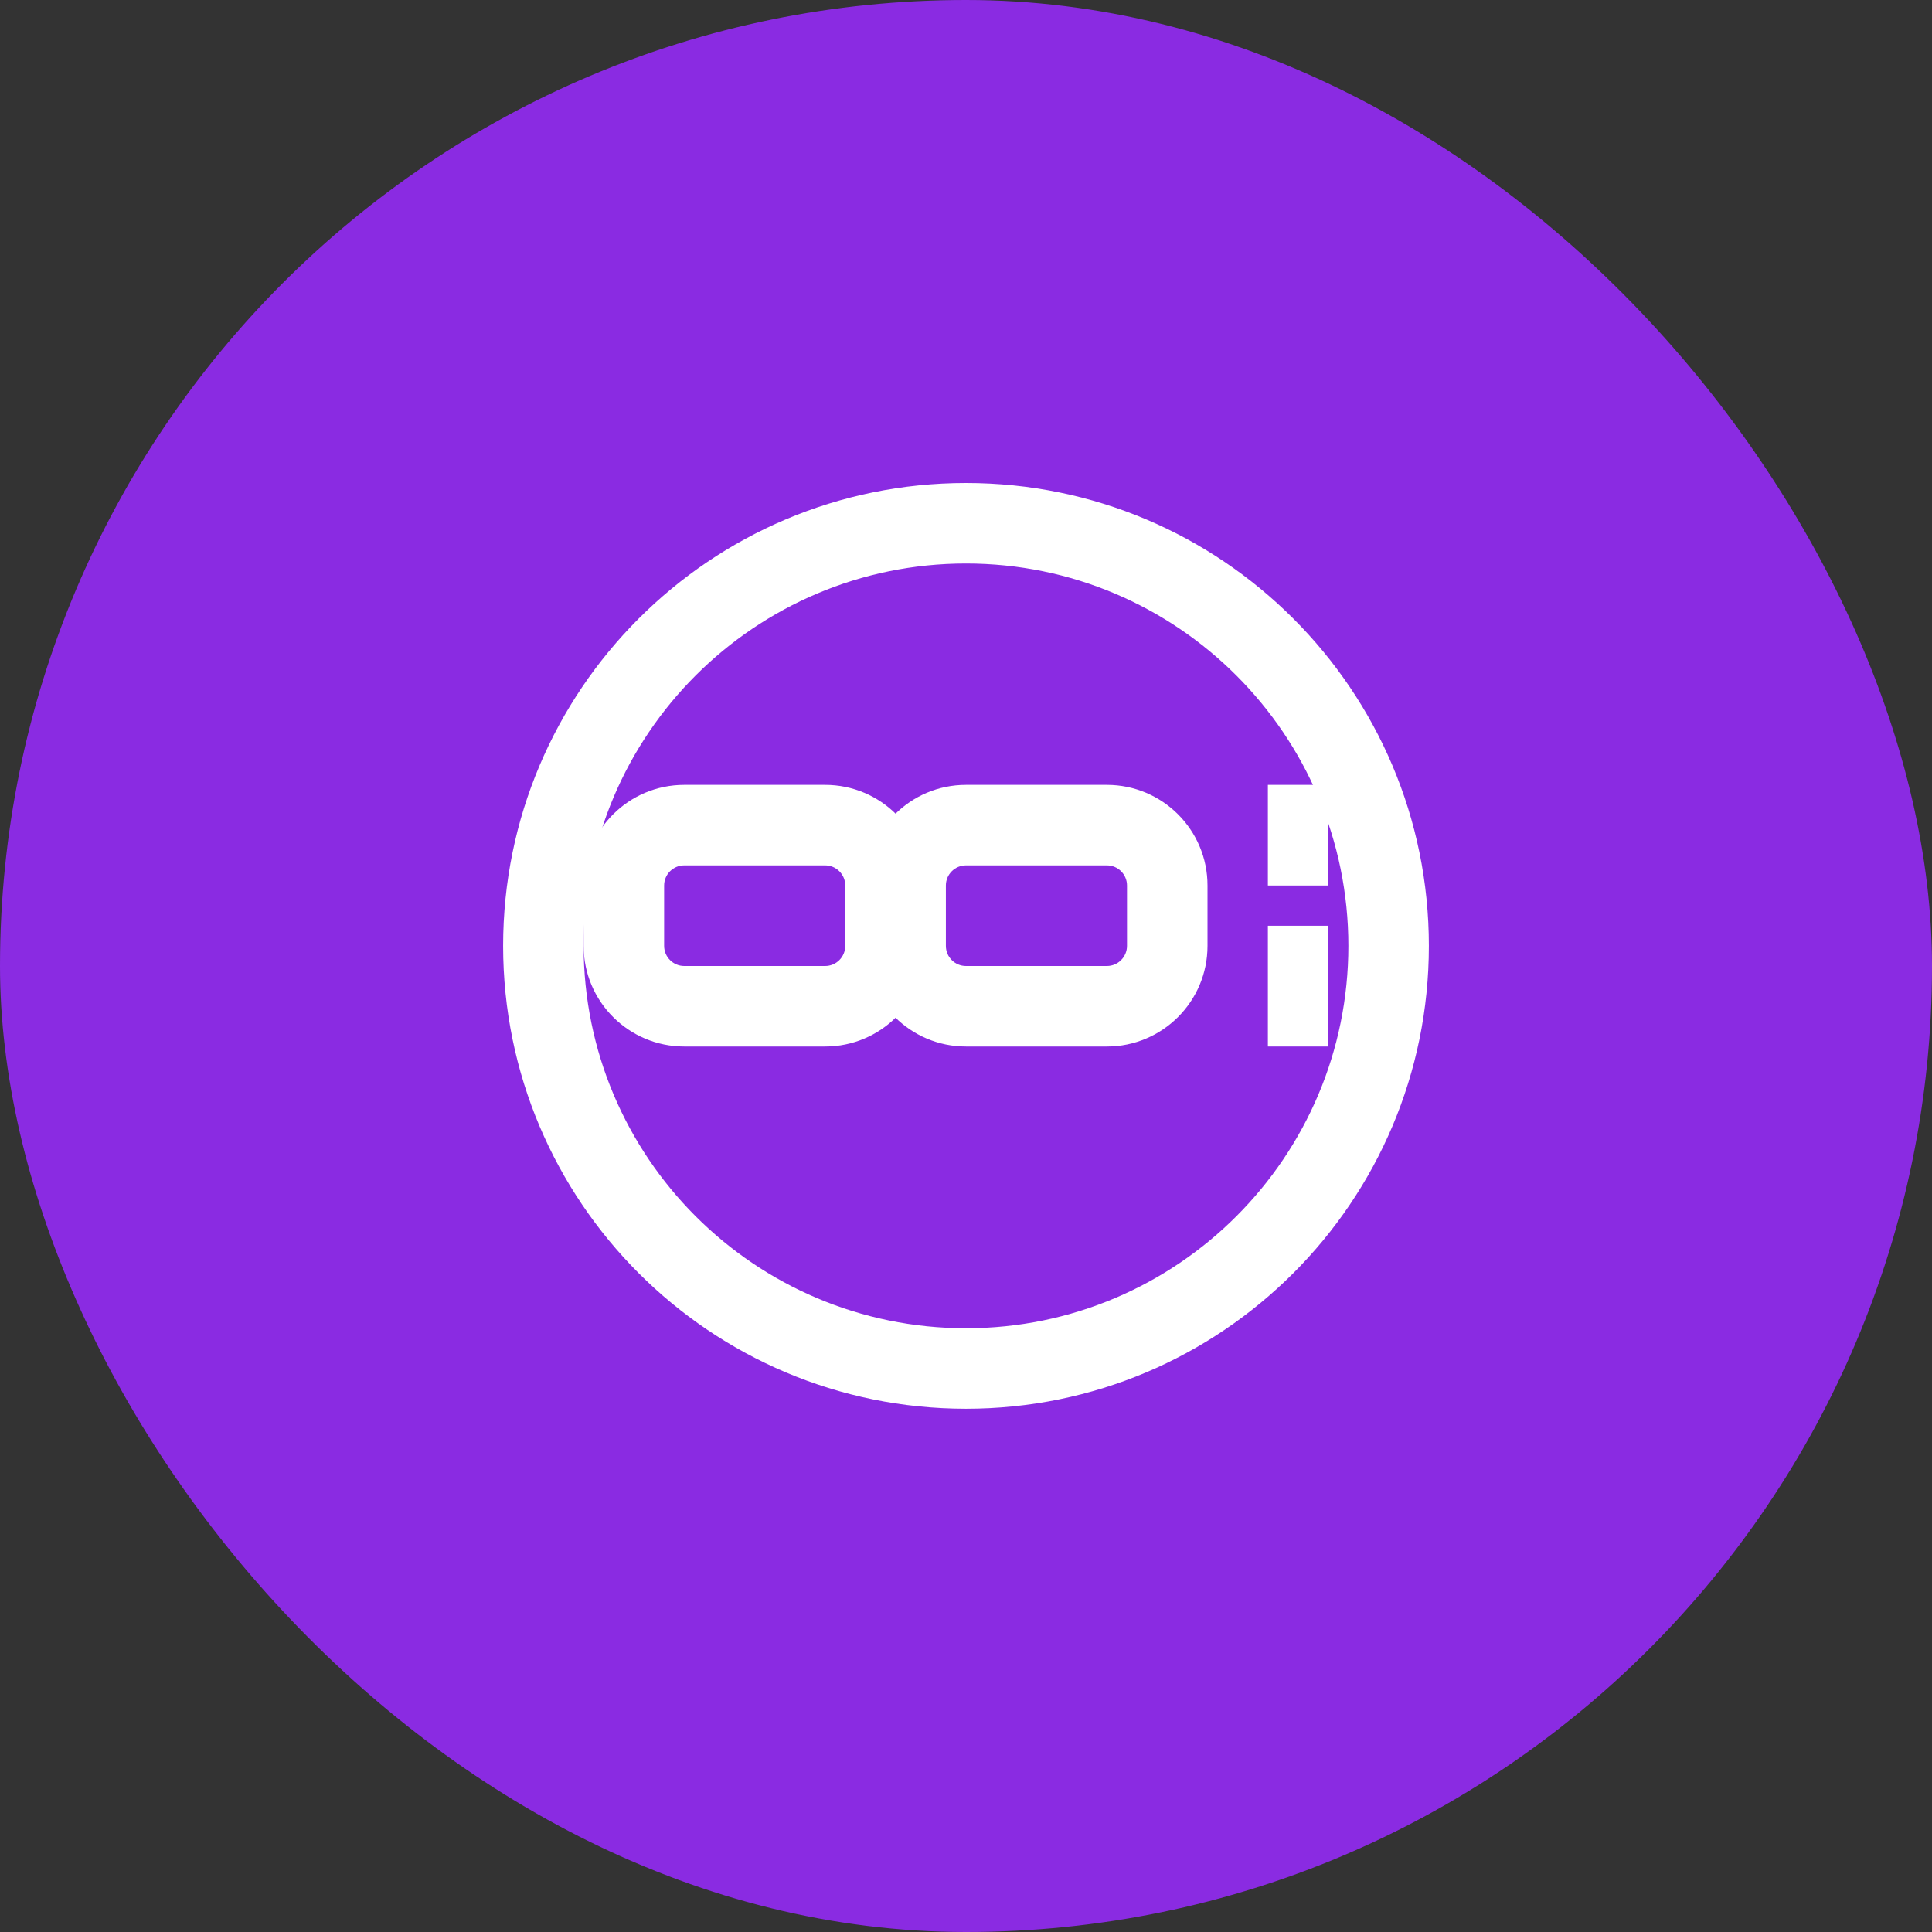 <svg width="96" height="96" viewBox="0 0 96 96" fill="none" xmlns="http://www.w3.org/2000/svg">
  <rect x="0" y="0" width="96" height="96" fill="#333333" stroke="none"/>
  <rect width="96" height="96" rx="48" fill="#8A2BE2"/>
  <path d="M48 24C35.297 24 25 34.297 25 47C25 59.703 35.297 70 48 70C60.703 70 71 59.703 71 47C71 34.297 60.703 24 48 24ZM48 66C37.507 66 29 57.493 29 47C29 36.507 37.507 28 48 28C58.493 28 67 36.507 67 47C67 57.493 58.493 66 48 66Z" fill="white"/>
  <path d="M55 39H48C45.239 39 43 41.239 43 44V47C43 49.761 45.239 52 48 52H55C57.761 52 60 49.761 60 47V44C60 41.239 57.761 39 55 39ZM56 47C56 47.552 55.552 48 55 48H48C47.448 48 47 47.552 47 47V44C47 43.448 47.448 43 48 43H55C55.552 43 56 43.448 56 44V47Z" fill="white"/>
  <path d="M41 52H34C31.239 52 29 49.761 29 47V44C29 41.239 31.239 39 34 39H41C43.761 39 46 41.239 46 44V47H42V44C42 43.448 41.552 43 41 43H34C33.448 43 33 43.448 33 44V47C33 47.552 33.448 48 34 48H41C41.552 48 42 47.552 42 47V47H46V47C46 49.761 43.761 52 41 52Z" fill="white"/>
  <path d="M66 39H63V44H66V39Z" fill="white"/>
  <path d="M66 46H63V52H66V46Z" fill="white"/>
</svg> 